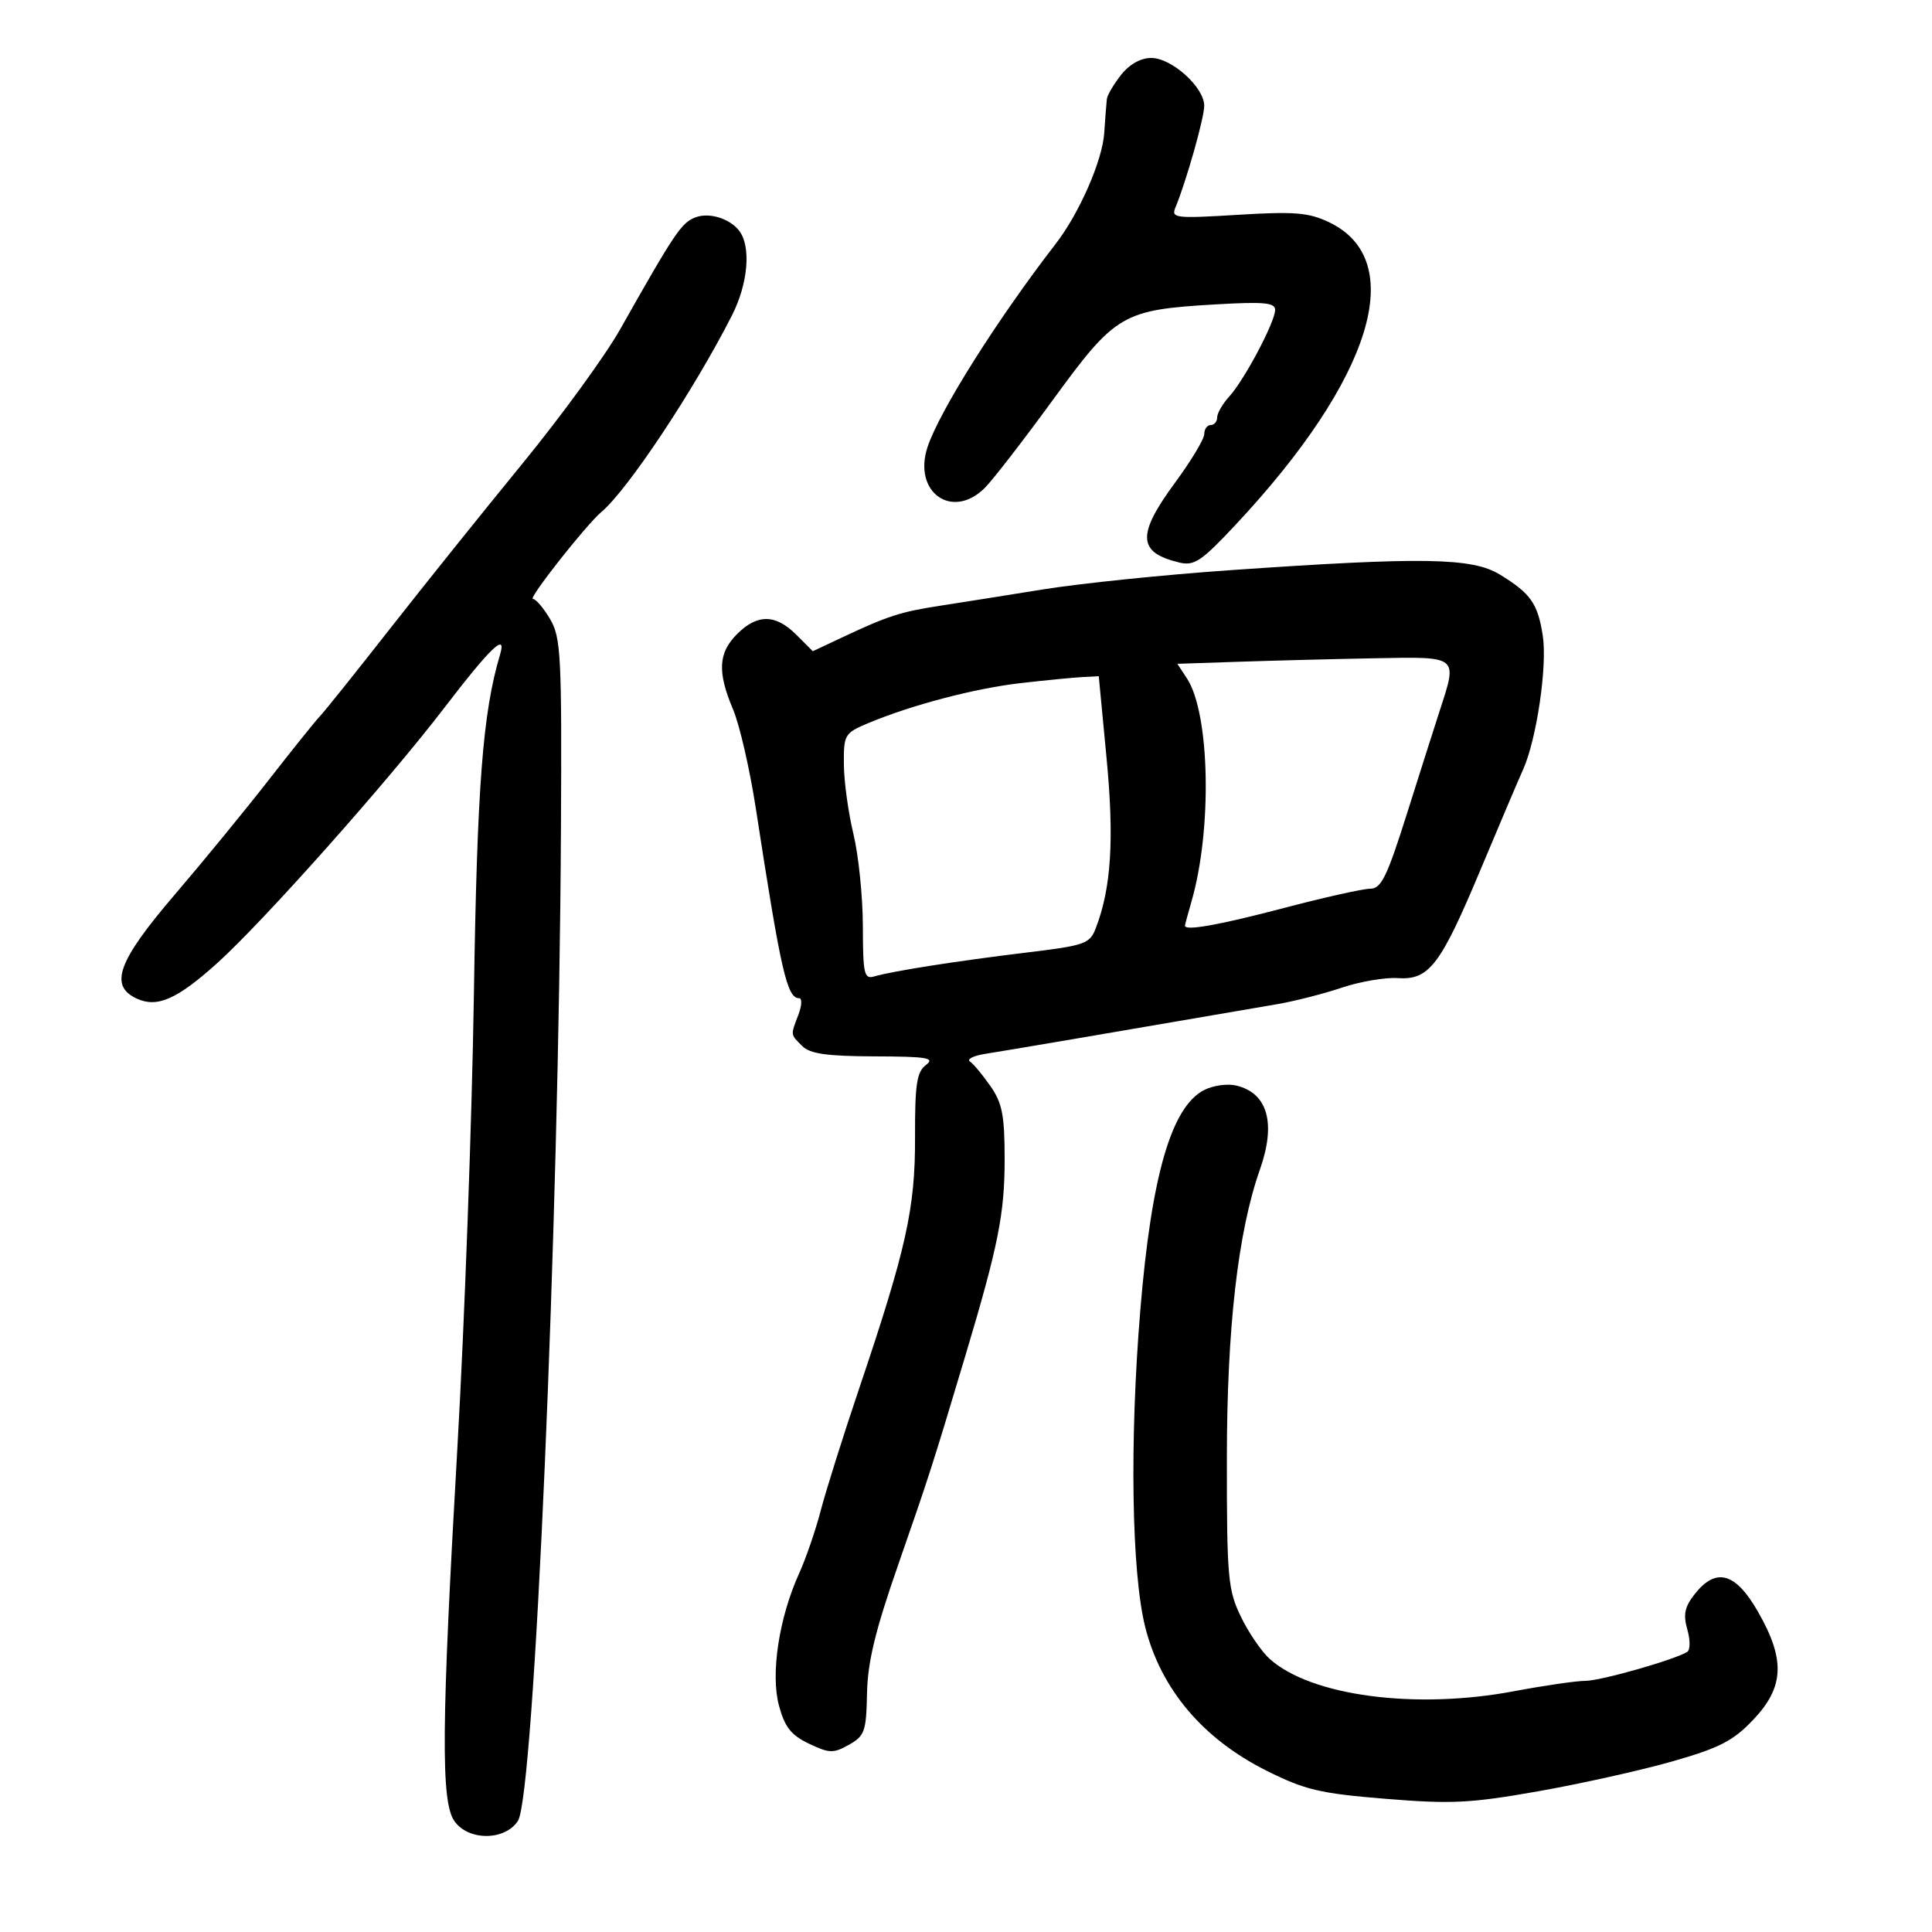 <svg xmlns="http://www.w3.org/2000/svg" width="300" height="300" viewBox="0 0 300 300" version="1.1">
	<path d="M 174.073 11.635 C 172.933 13.084, 171.942 14.772, 171.871 15.385 C 171.800 15.998, 171.616 18.378, 171.462 20.673 C 171.177 24.939, 167.589 33.126, 163.932 37.857 C 154.848 49.608, 145.863 63.855, 144.025 69.423 C 141.710 76.440, 147.870 80.816, 152.931 75.750 C 154.167 74.513, 158.942 68.339, 163.542 62.030 C 173.239 48.732, 174.300 48.110, 188.750 47.267 C 196.252 46.829, 198 46.991, 198 48.122 C 198 49.987, 193.238 58.979, 190.882 61.564 C 189.847 62.700, 189 64.162, 189 64.814 C 189 65.467, 188.550 66, 188 66 C 187.450 66, 187 66.625, 187 67.390 C 187 68.154, 184.975 71.531, 182.500 74.893 C 176.483 83.066, 176.624 85.800, 183.143 87.354 C 185.443 87.903, 186.576 87.139, 191.891 81.457 C 213.115 58.769, 218.773 40.391, 206.348 34.495 C 203.189 32.996, 200.991 32.819, 192.198 33.357 C 182.546 33.948, 181.841 33.867, 182.511 32.247 C 184.200 28.167, 186.985 18.340, 186.992 16.437 C 187.003 13.567, 181.952 9, 178.768 9 C 177.126 9, 175.370 9.985, 174.073 11.635 M 108 33.747 C 105.815 34.576, 104.793 36.094, 96.287 51.153 C 93.970 55.256, 87.121 64.662, 81.068 72.056 C 75.015 79.450, 65.748 91.005, 60.476 97.734 C 55.203 104.463, 50.337 110.538, 49.662 111.234 C 48.988 111.930, 45.457 116.325, 41.816 121 C 38.175 125.675, 31.552 133.759, 27.098 138.964 C 18.262 149.291, 16.893 153.083, 21.278 155.081 C 24.427 156.515, 27.494 155.159, 33.680 149.598 C 40.784 143.211, 60.137 121.466, 68.923 110 C 76.196 100.509, 78.705 98.103, 77.652 101.632 C 74.954 110.675, 74.085 121.974, 73.584 154.500 C 73.288 173.750, 72.142 205.250, 71.038 224.500 C 68.537 268.082, 68.441 279.757, 70.557 282.777 C 72.721 285.868, 78.398 285.852, 80.422 282.750 C 82.955 278.869, 86.782 190.728, 87.104 128.872 C 87.245 101.709, 87.104 98.985, 85.413 96.122 C 84.399 94.405, 83.199 93, 82.748 93 C 81.949 93, 91.010 81.496, 93.382 79.500 C 97.477 76.053, 107.723 60.631, 113.646 49 C 116.185 44.015, 116.668 38.232, 114.750 35.792 C 113.270 33.910, 110.101 32.950, 108 33.747 M 191 88.539 C 180.825 89.246, 167.775 90.586, 162 91.518 C 156.225 92.449, 148.984 93.598, 145.909 94.070 C 139.852 95, 137.862 95.644, 130.824 98.953 L 126.212 101.121 123.651 98.560 C 120.435 95.344, 117.598 95.311, 114.455 98.455 C 111.525 101.384, 111.368 104.341, 113.833 110.167 C 114.842 112.550, 116.428 119.450, 117.359 125.500 C 121.277 150.956, 122.201 155, 124.097 155 C 124.566 155, 124.512 156.154, 123.975 157.565 C 122.744 160.805, 122.715 160.572, 124.571 162.429 C 125.778 163.636, 128.388 164.007, 135.821 164.032 C 144.008 164.059, 145.235 164.265, 143.778 165.371 C 142.349 166.457, 142.062 168.363, 142.087 176.590 C 142.121 187.673, 140.731 193.916, 133.382 215.689 C 130.914 223.001, 128.242 231.491, 127.444 234.555 C 126.646 237.619, 125.137 242.010, 124.091 244.313 C 120.963 251.200, 119.632 259.920, 120.958 264.843 C 121.860 268.193, 122.835 269.430, 125.617 270.757 C 128.783 272.267, 129.403 272.284, 131.817 270.928 C 134.269 269.551, 134.511 268.865, 134.630 262.961 C 134.727 258.075, 135.906 253.208, 139.463 243 C 144.293 229.136, 144.792 227.584, 149.905 210.500 C 155.009 193.446, 156 188.487, 156 180.010 C 156 173.180, 155.632 171.281, 153.798 168.654 C 152.587 166.919, 151.156 165.198, 150.617 164.829 C 150.079 164.460, 151.182 163.920, 153.069 163.629 C 155.919 163.189, 172.990 160.284, 198.366 155.921 C 201.042 155.460, 205.542 154.309, 208.366 153.362 C 211.189 152.416, 215.084 151.749, 217.019 151.880 C 221.913 152.213, 223.667 149.917, 229.914 135 C 232.793 128.125, 235.758 121.150, 236.502 119.500 C 238.601 114.848, 240.288 103.389, 239.562 98.716 C 238.783 93.701, 237.687 92.141, 232.882 89.208 C 228.584 86.585, 220.897 86.462, 191 88.539 M 192.659 102.747 L 182.819 103.075 184.311 105.351 C 187.882 110.802, 188.246 128.807, 185.010 139.993 C 184.455 141.915, 184 143.602, 184 143.743 C 184 144.587, 189.343 143.632, 199.340 141 C 205.608 139.350, 211.649 138, 212.765 138 C 214.478 138, 215.371 136.170, 218.501 126.250 C 220.540 119.787, 222.836 112.572, 223.604 110.215 C 226.333 101.840, 226.495 101.972, 213.750 102.209 C 207.563 102.324, 198.072 102.566, 192.659 102.747 M 158.500 106.071 C 151.356 106.887, 141.473 109.487, 134.750 112.318 C 131.147 113.836, 131.001 114.087, 131.036 118.699 C 131.055 121.340, 131.723 126.200, 132.520 129.500 C 133.317 132.800, 133.976 139.243, 133.984 143.817 C 133.998 151.264, 134.183 152.081, 135.750 151.619 C 138.545 150.796, 148.700 149.203, 159.325 147.920 C 168.516 146.811, 169.216 146.565, 170.158 144.117 C 172.554 137.890, 173.031 130.367, 171.829 117.750 L 170.615 105 168.058 105.136 C 166.651 105.210, 162.350 105.631, 158.500 106.071 M 187 169.248 C 181.895 171.836, 178.789 182.541, 177.062 203.500 C 175.389 223.791, 175.708 244.199, 177.828 252.646 C 180.242 262.262, 186.774 270.004, 196.633 274.934 C 202.661 277.949, 204.926 278.485, 215.169 279.320 C 225.392 280.153, 228.331 280.007, 238.876 278.144 C 245.497 276.974, 254.870 274.885, 259.707 273.501 C 267.033 271.406, 269.126 270.326, 272.250 267.032 C 277.065 261.955, 277.247 257.707, 272.970 250.250 C 269.481 244.166, 266.459 243.330, 263.152 247.534 C 261.592 249.517, 261.343 250.709, 262.006 253.020 C 262.478 254.667, 262.469 256.210, 261.985 256.510 C 259.985 257.745, 248.543 261, 246.198 261 C 244.800 261, 239.796 261.727, 235.078 262.615 C 219.779 265.497, 203.571 263.352, 197.164 257.598 C 195.879 256.444, 193.854 253.475, 192.664 251 C 190.667 246.846, 190.501 244.961, 190.507 226.500 C 190.514 206.254, 192.223 191.288, 195.631 181.630 C 198.181 174.402, 196.858 169.719, 191.938 168.557 C 190.597 168.240, 188.375 168.551, 187 169.248" stroke="none" fill="black" fill-rule="evenodd"/>
</svg>